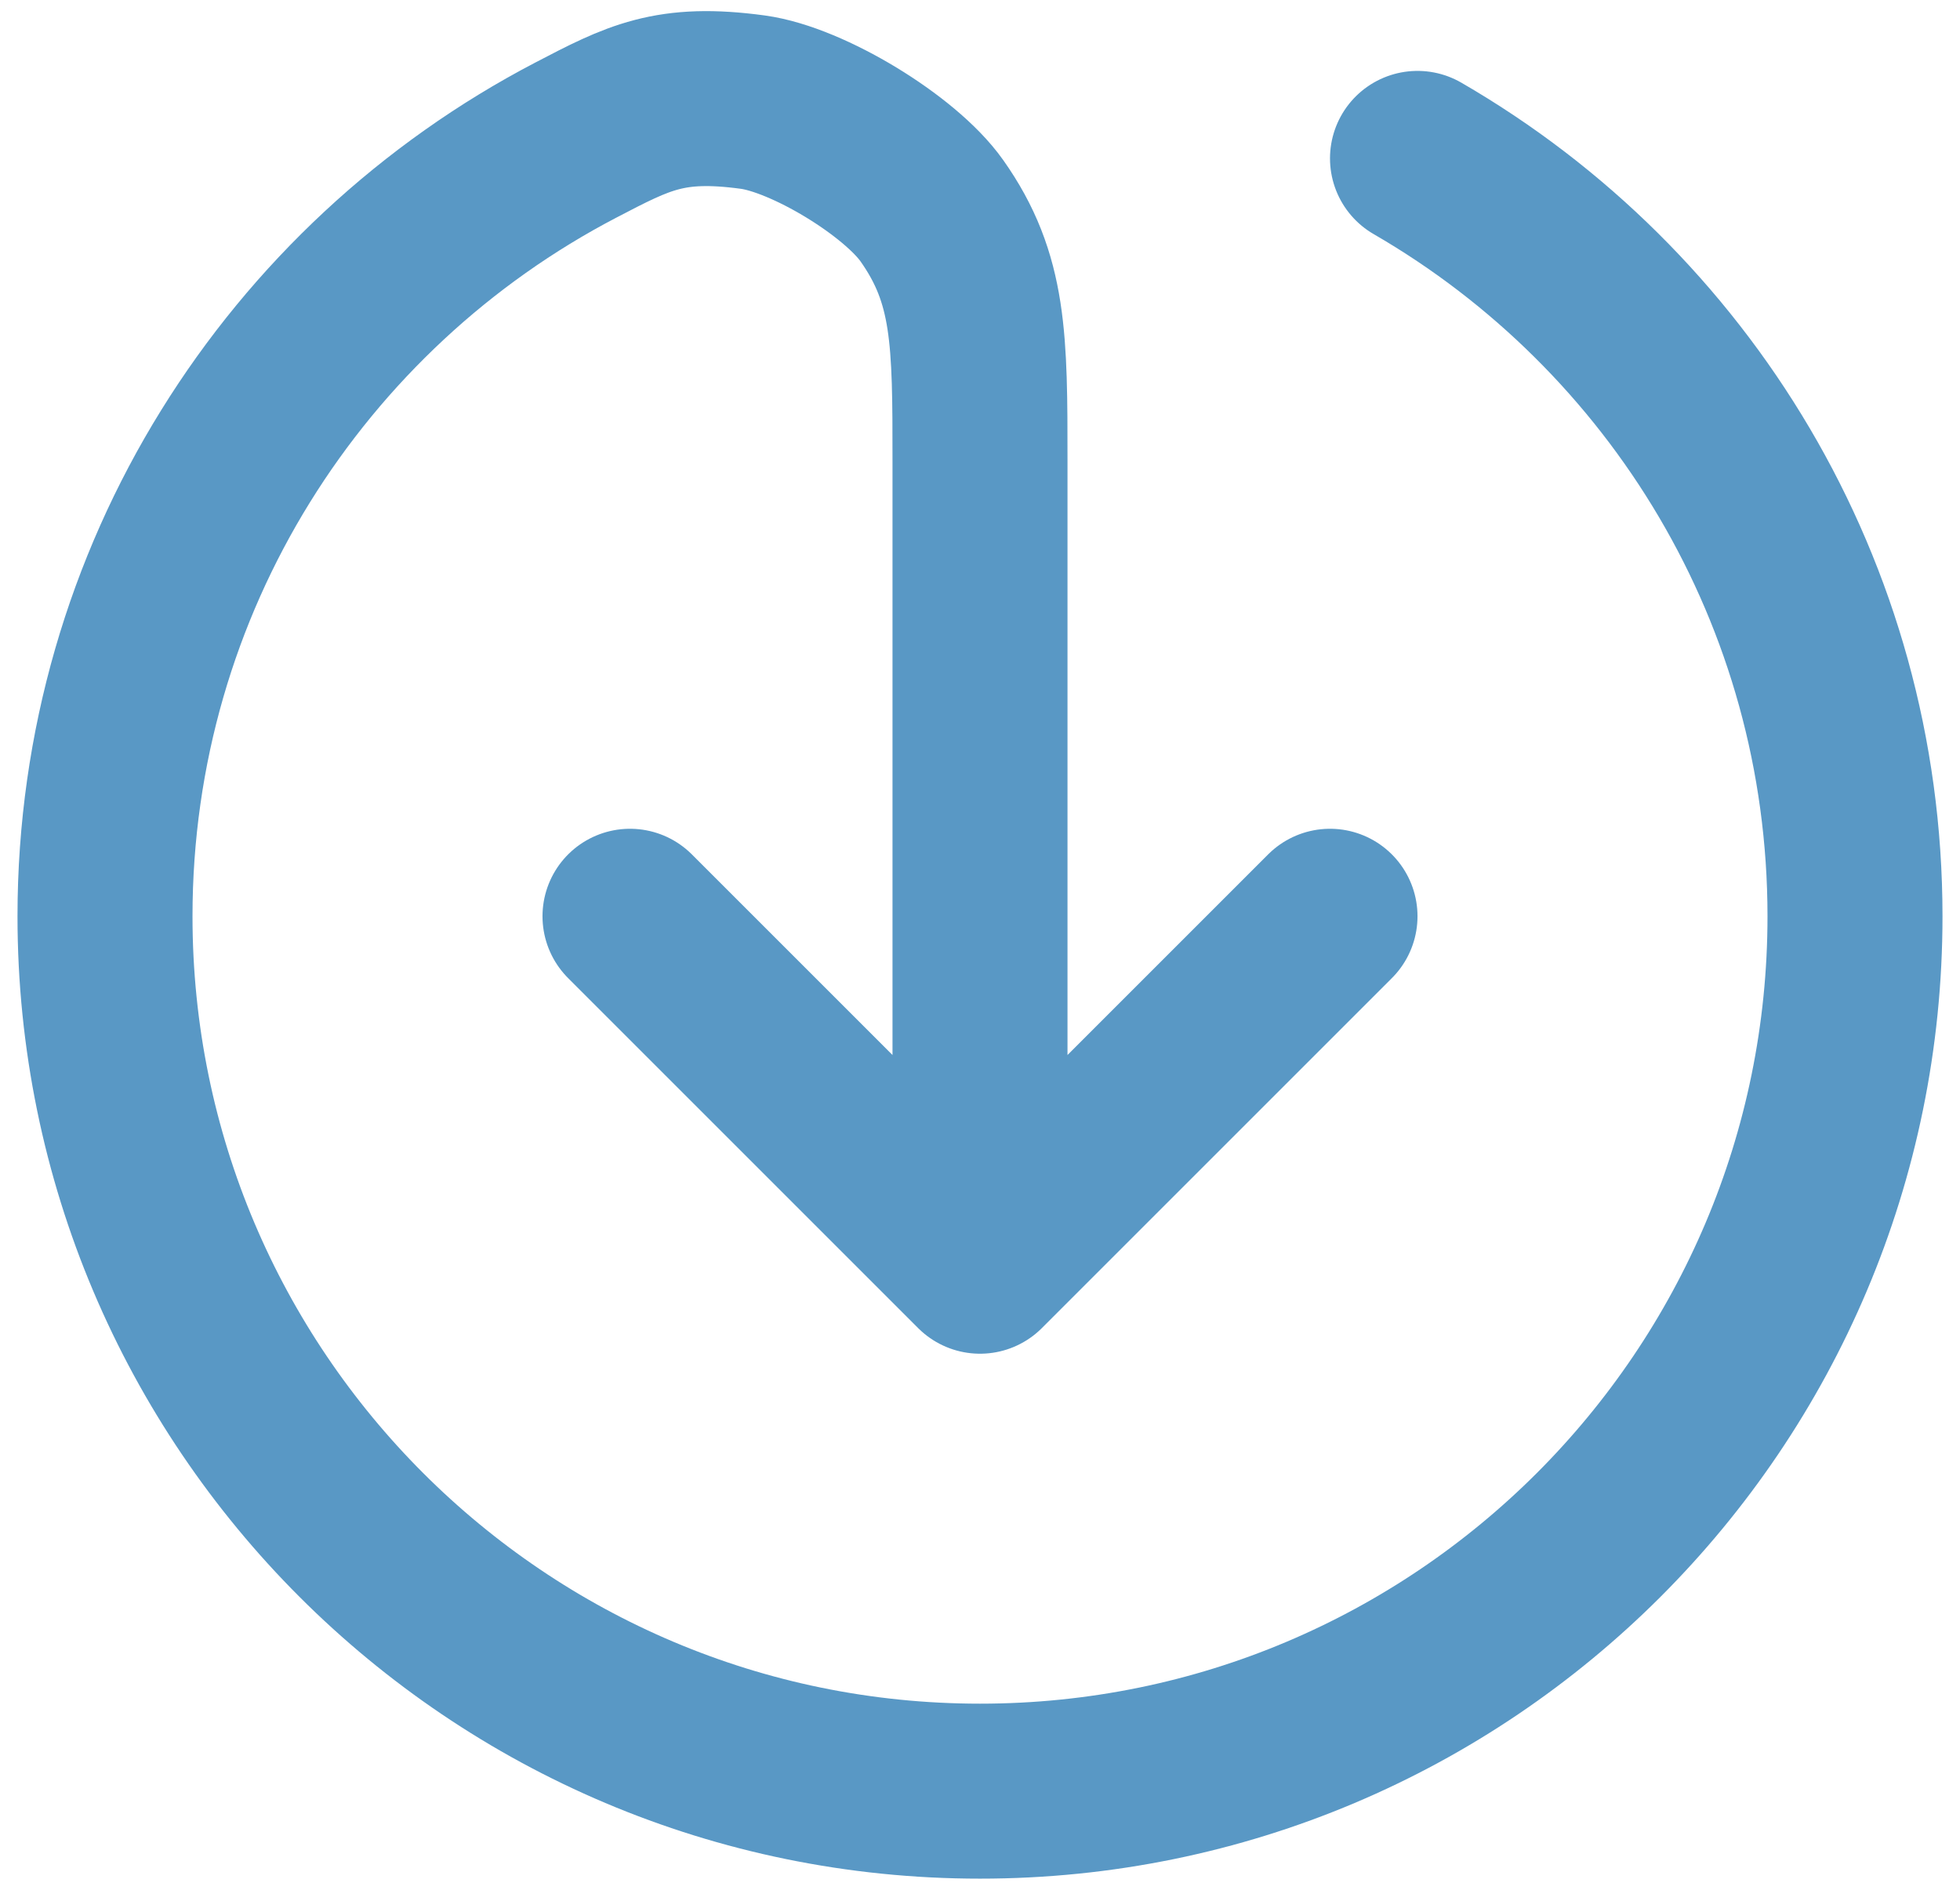 <svg width="56" height="54" viewBox="0 0 56 54" fill="none" xmlns="http://www.w3.org/2000/svg">
<path d="M18 26.182L28 36.182M28 36.182L38 26.182M28 36.182V13.182C28 9.705 28 7.967 26.624 6.02C25.709 4.727 23.076 3.131 21.507 2.918C19.145 2.598 18.248 3.066 16.454 4.002C8.458 8.173 3 16.54 3 26.182C3 39.989 14.193 51.182 28 51.182C41.807 51.182 53 39.989 53 26.182C53 16.928 47.972 8.849 40.5 4.526" stroke="#5998C5" stroke-width="5" stroke-linecap="round" stroke-linejoin="round"/>
</svg>
